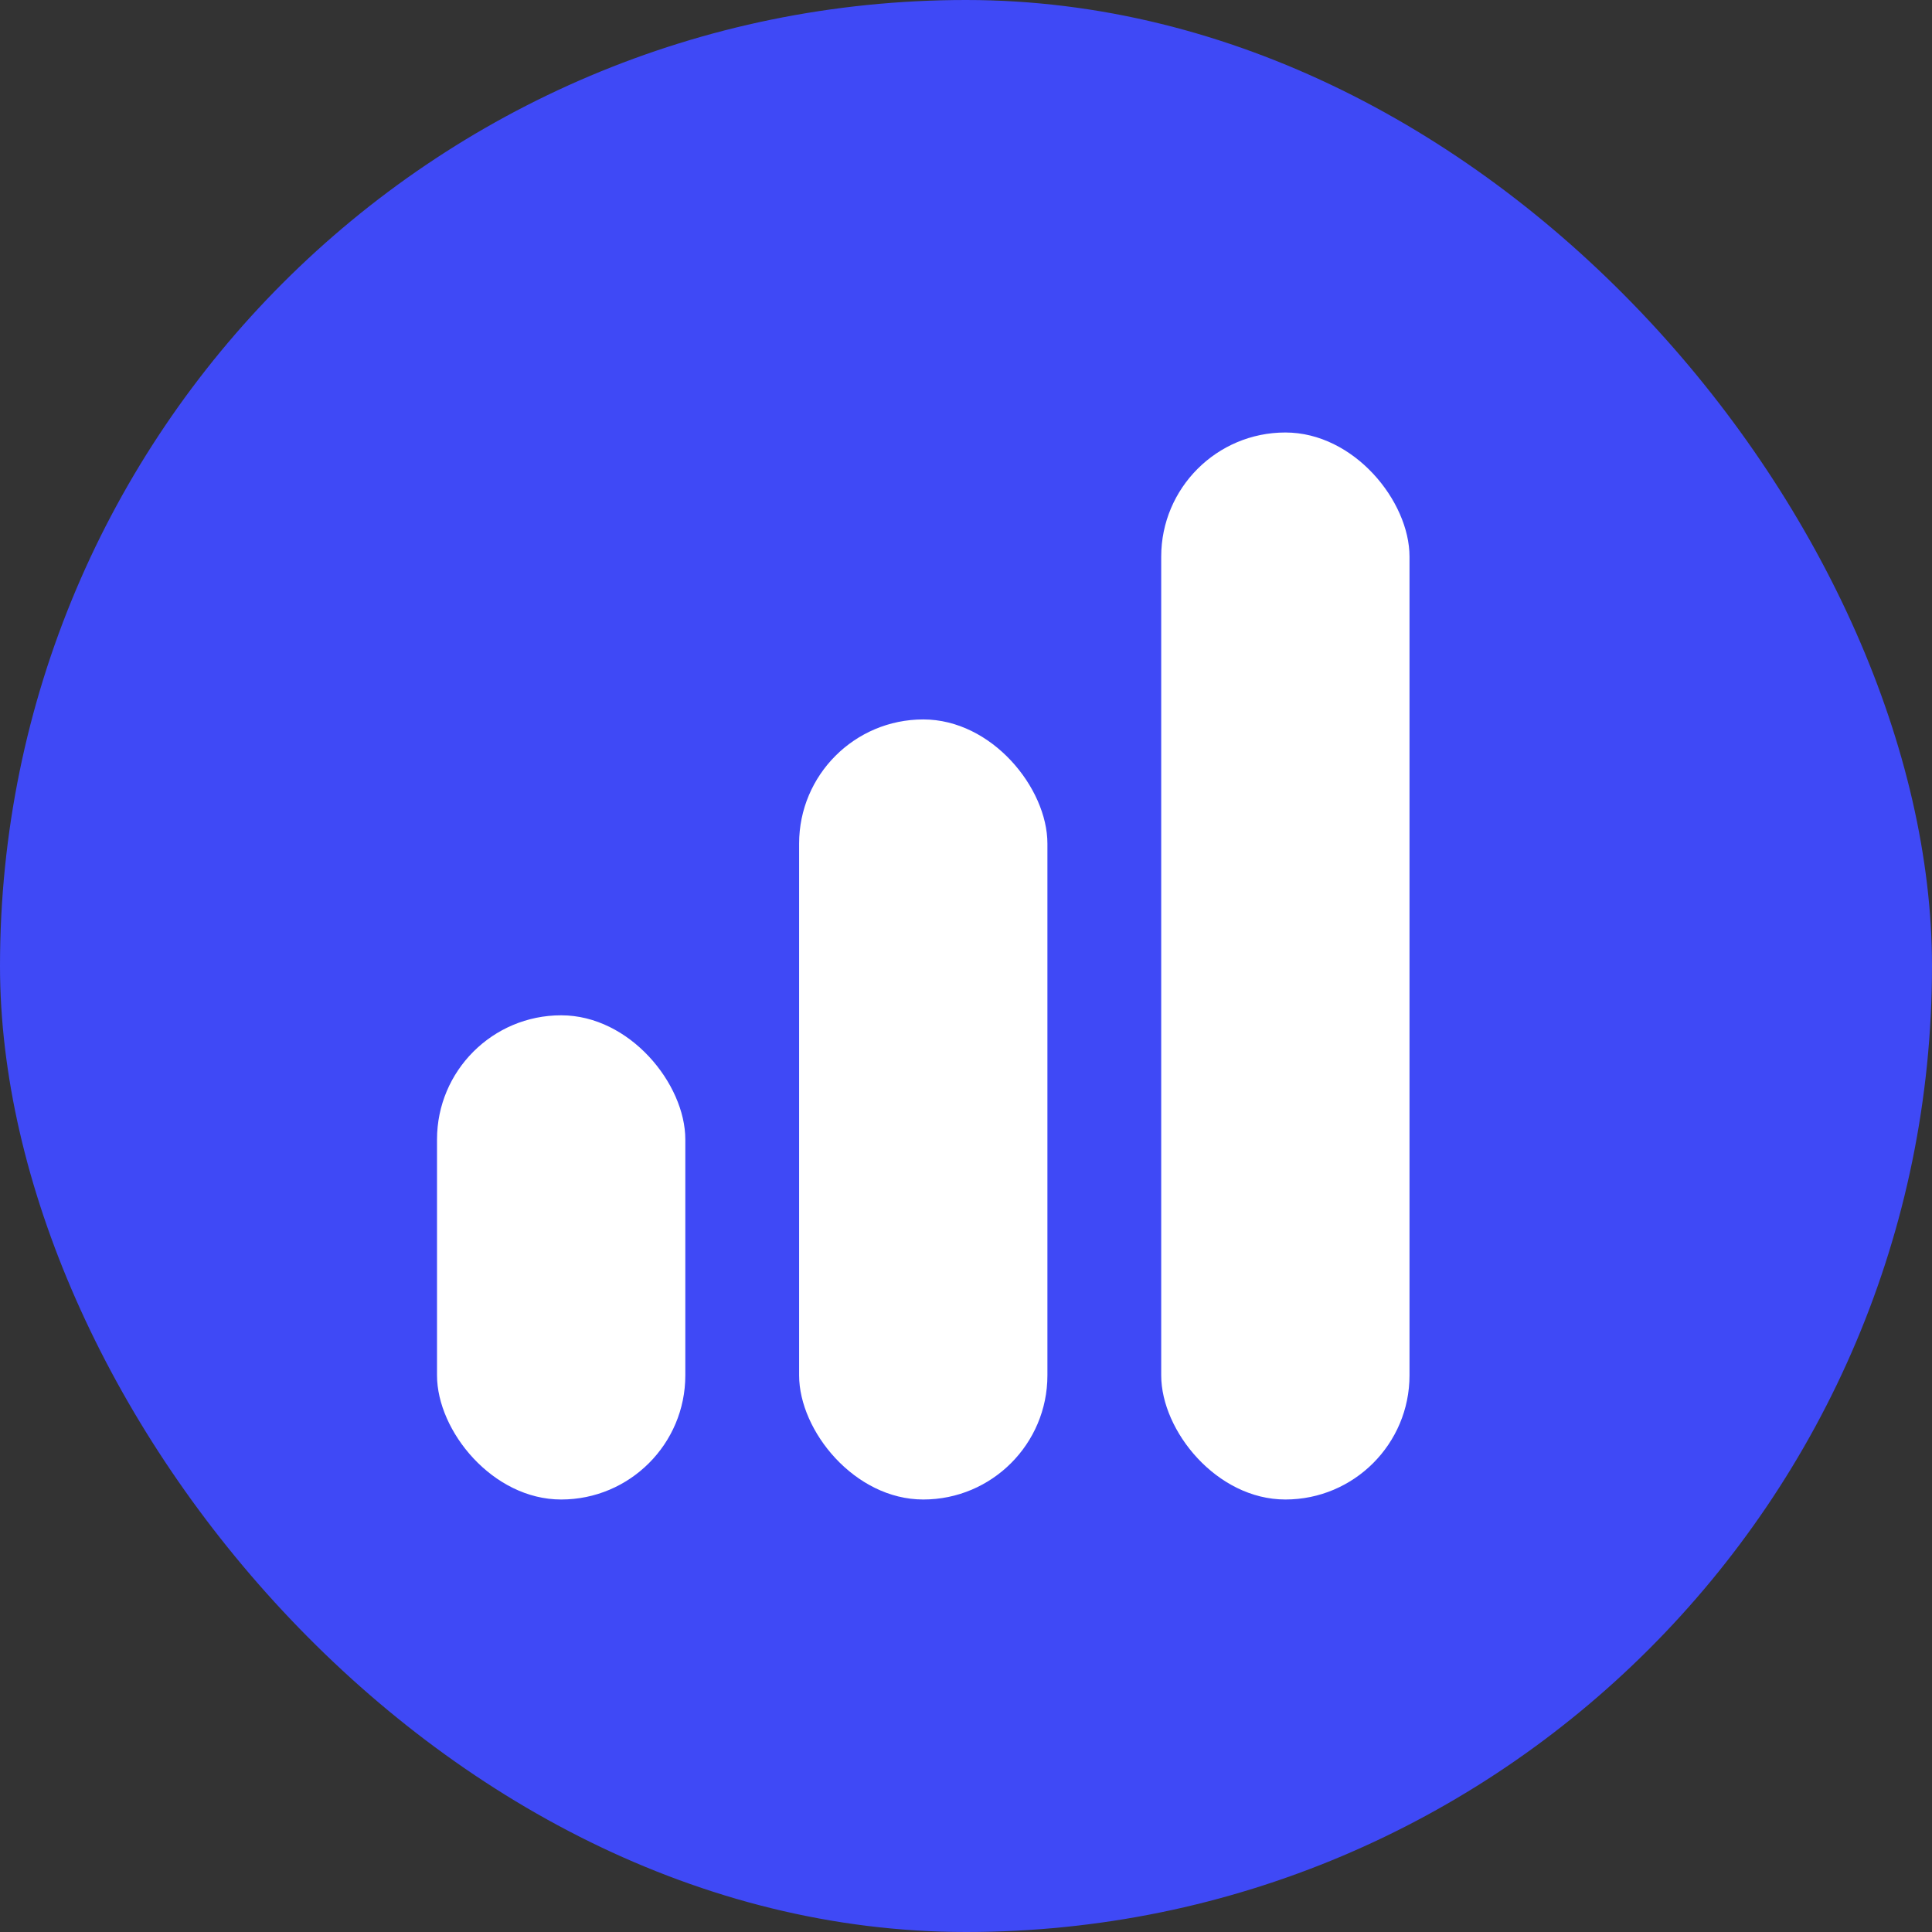 <svg id="Livello_1" data-name="Livello 1" xmlns="http://www.w3.org/2000/svg" width="50" height="50" viewBox="0 0 50 50"><rect x="0" y="0" width="50" height="50" fill="#333333" stroke="none"/><defs><style>.cls-1{fill:#3f49f6;}.cls-2{fill:#fff;}</style></defs><rect class="cls-1" width="50" height="50" rx="25"/><rect class="cls-2" x="11.31" y="26.276" width="6.426" height="12.531" rx="3.213"/><rect class="cls-2" x="20.681" y="18.619" width="6.426" height="20.188" rx="3.213"/><rect class="cls-2" x="30.052" y="11.193" width="6.426" height="27.614" rx="3.213"/></svg>